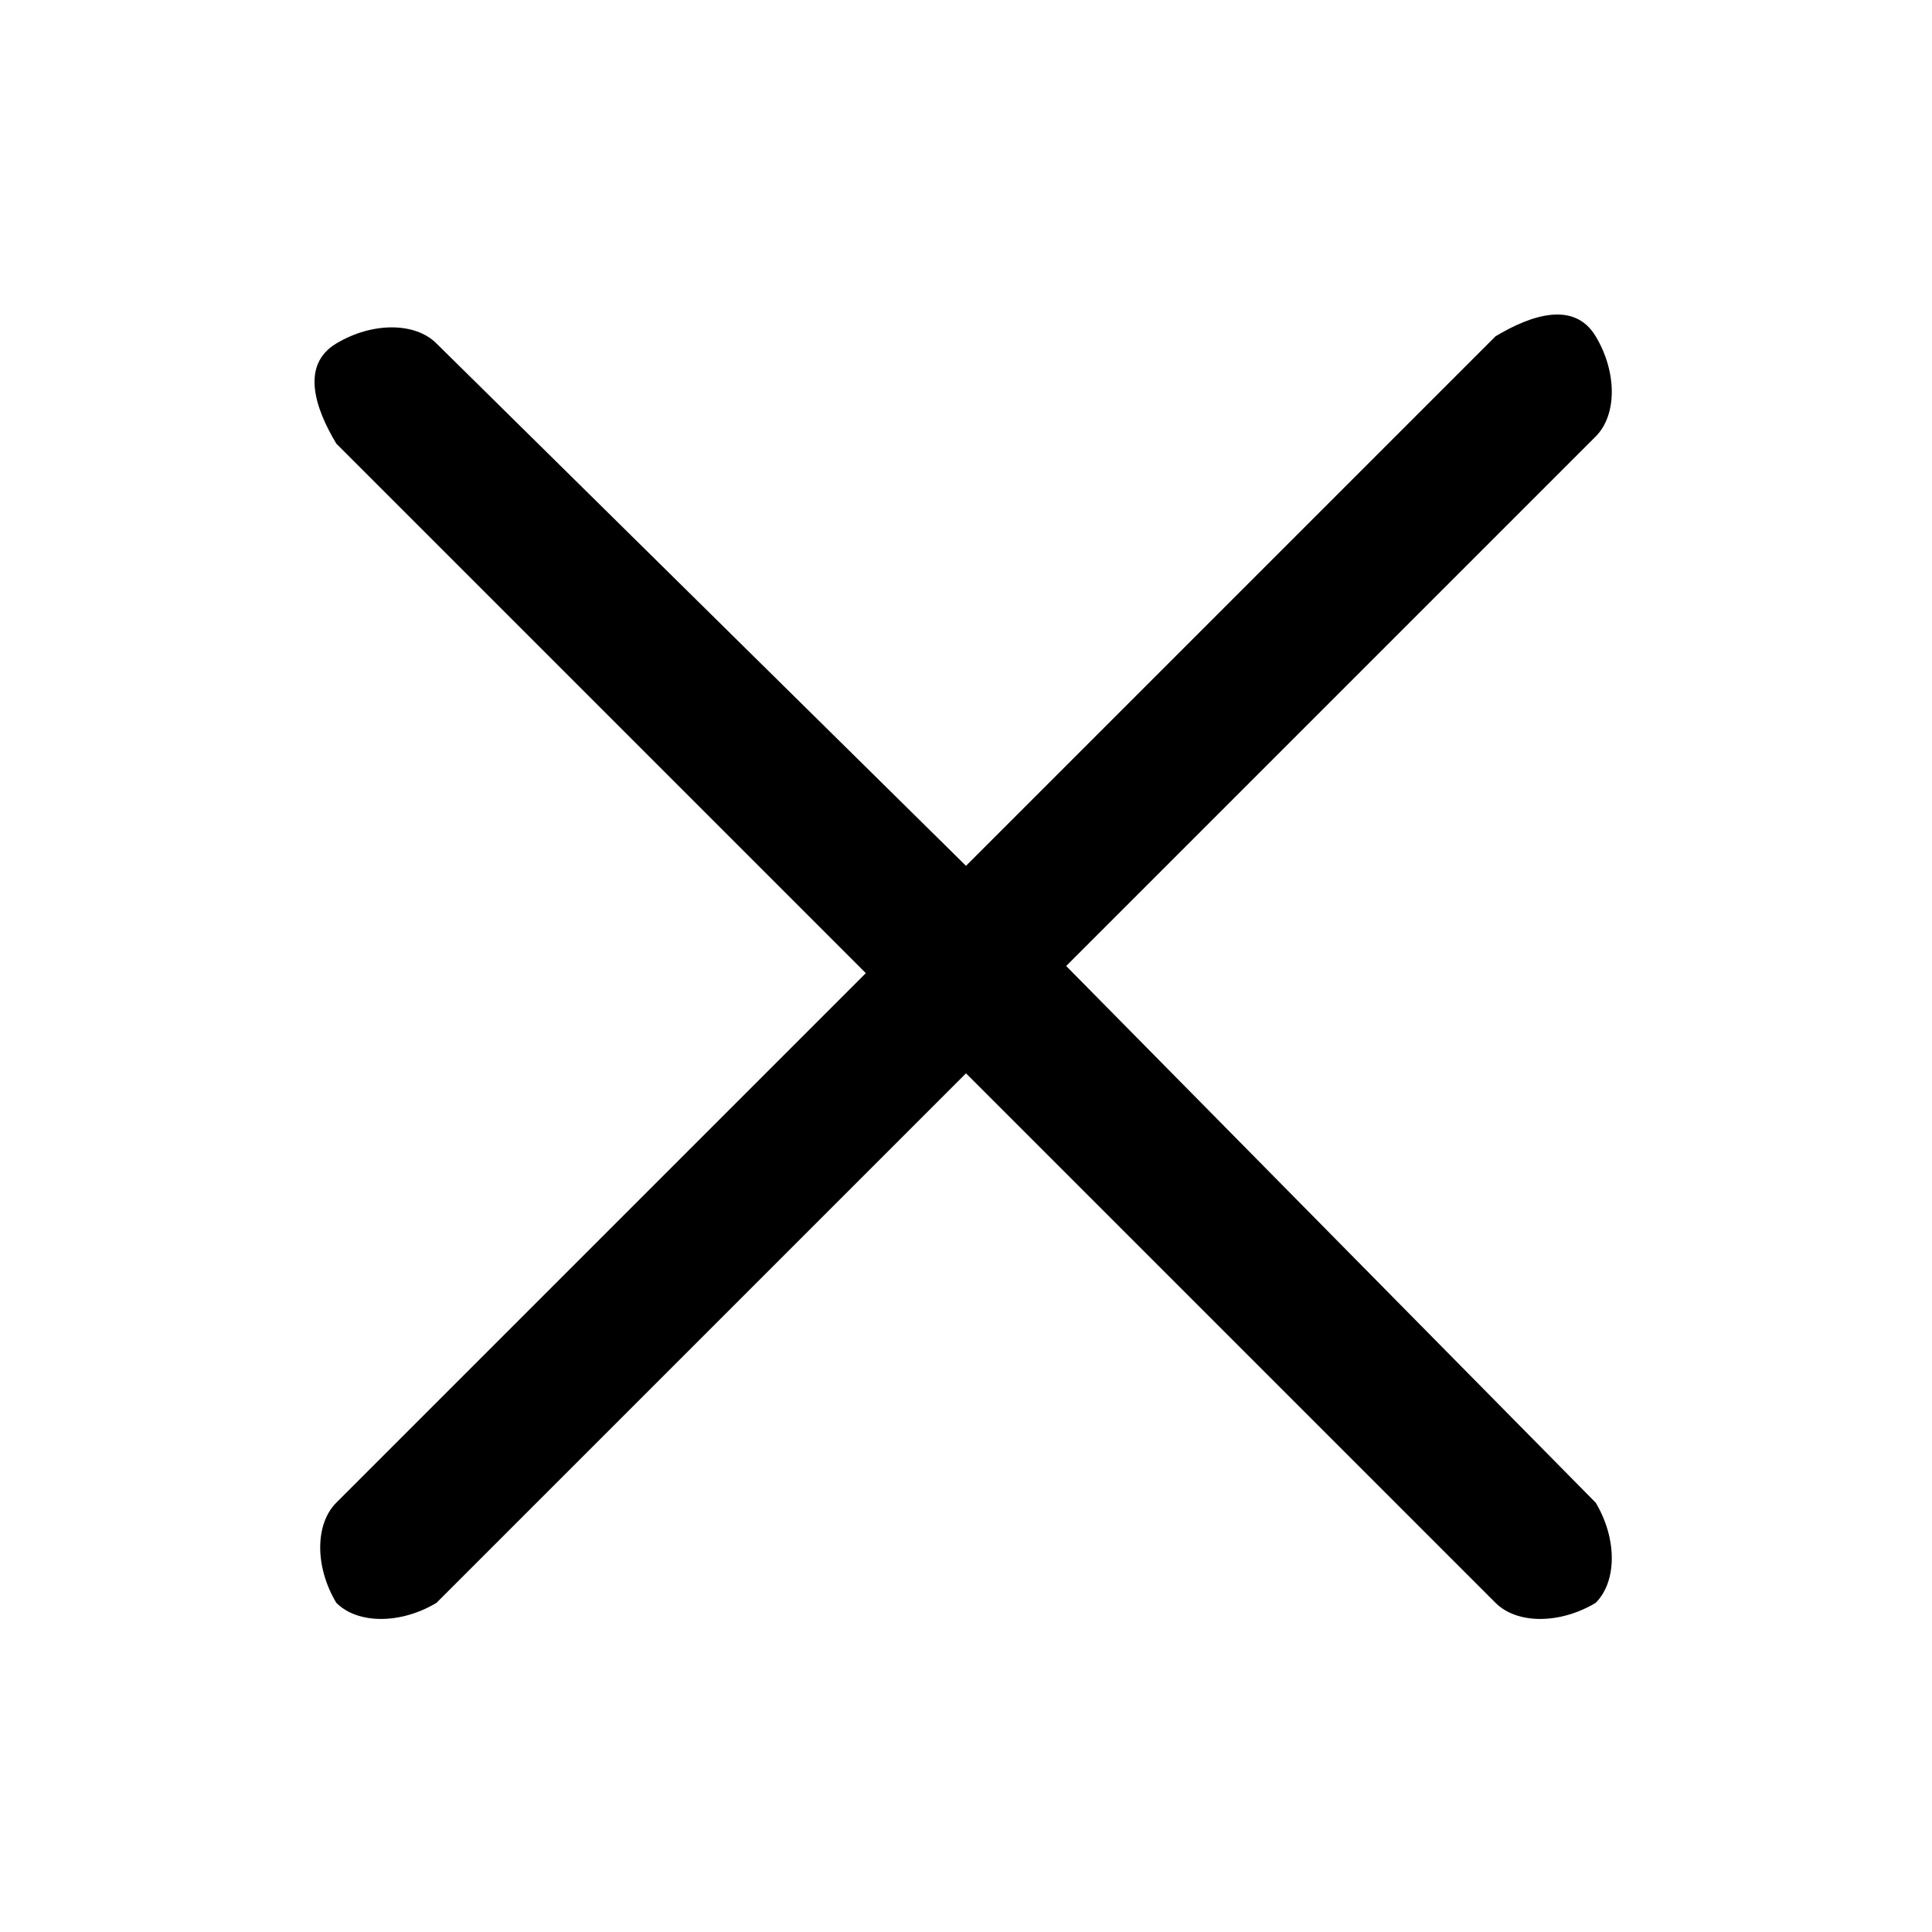 <svg xmlns="http://www.w3.org/2000/svg" viewBox="0 0 27 27"><path d="M14.9 13.5l7.4-7.4c.3-.3.3-.9 0-1.4s-.9-.3-1.4 0l-7.4 7.4-7.4-7.3c-.3-.3-.9-.3-1.4 0-.5.3-.3.9 0 1.4l7.4 7.4L4.7 21c-.3.3-.3.9 0 1.4.3.3.9.3 1.4 0l7.4-7.4 7.4 7.4c.3.3.9.3 1.4 0 .3-.3.3-.9 0-1.4l-7.4-7.5z"/></svg>